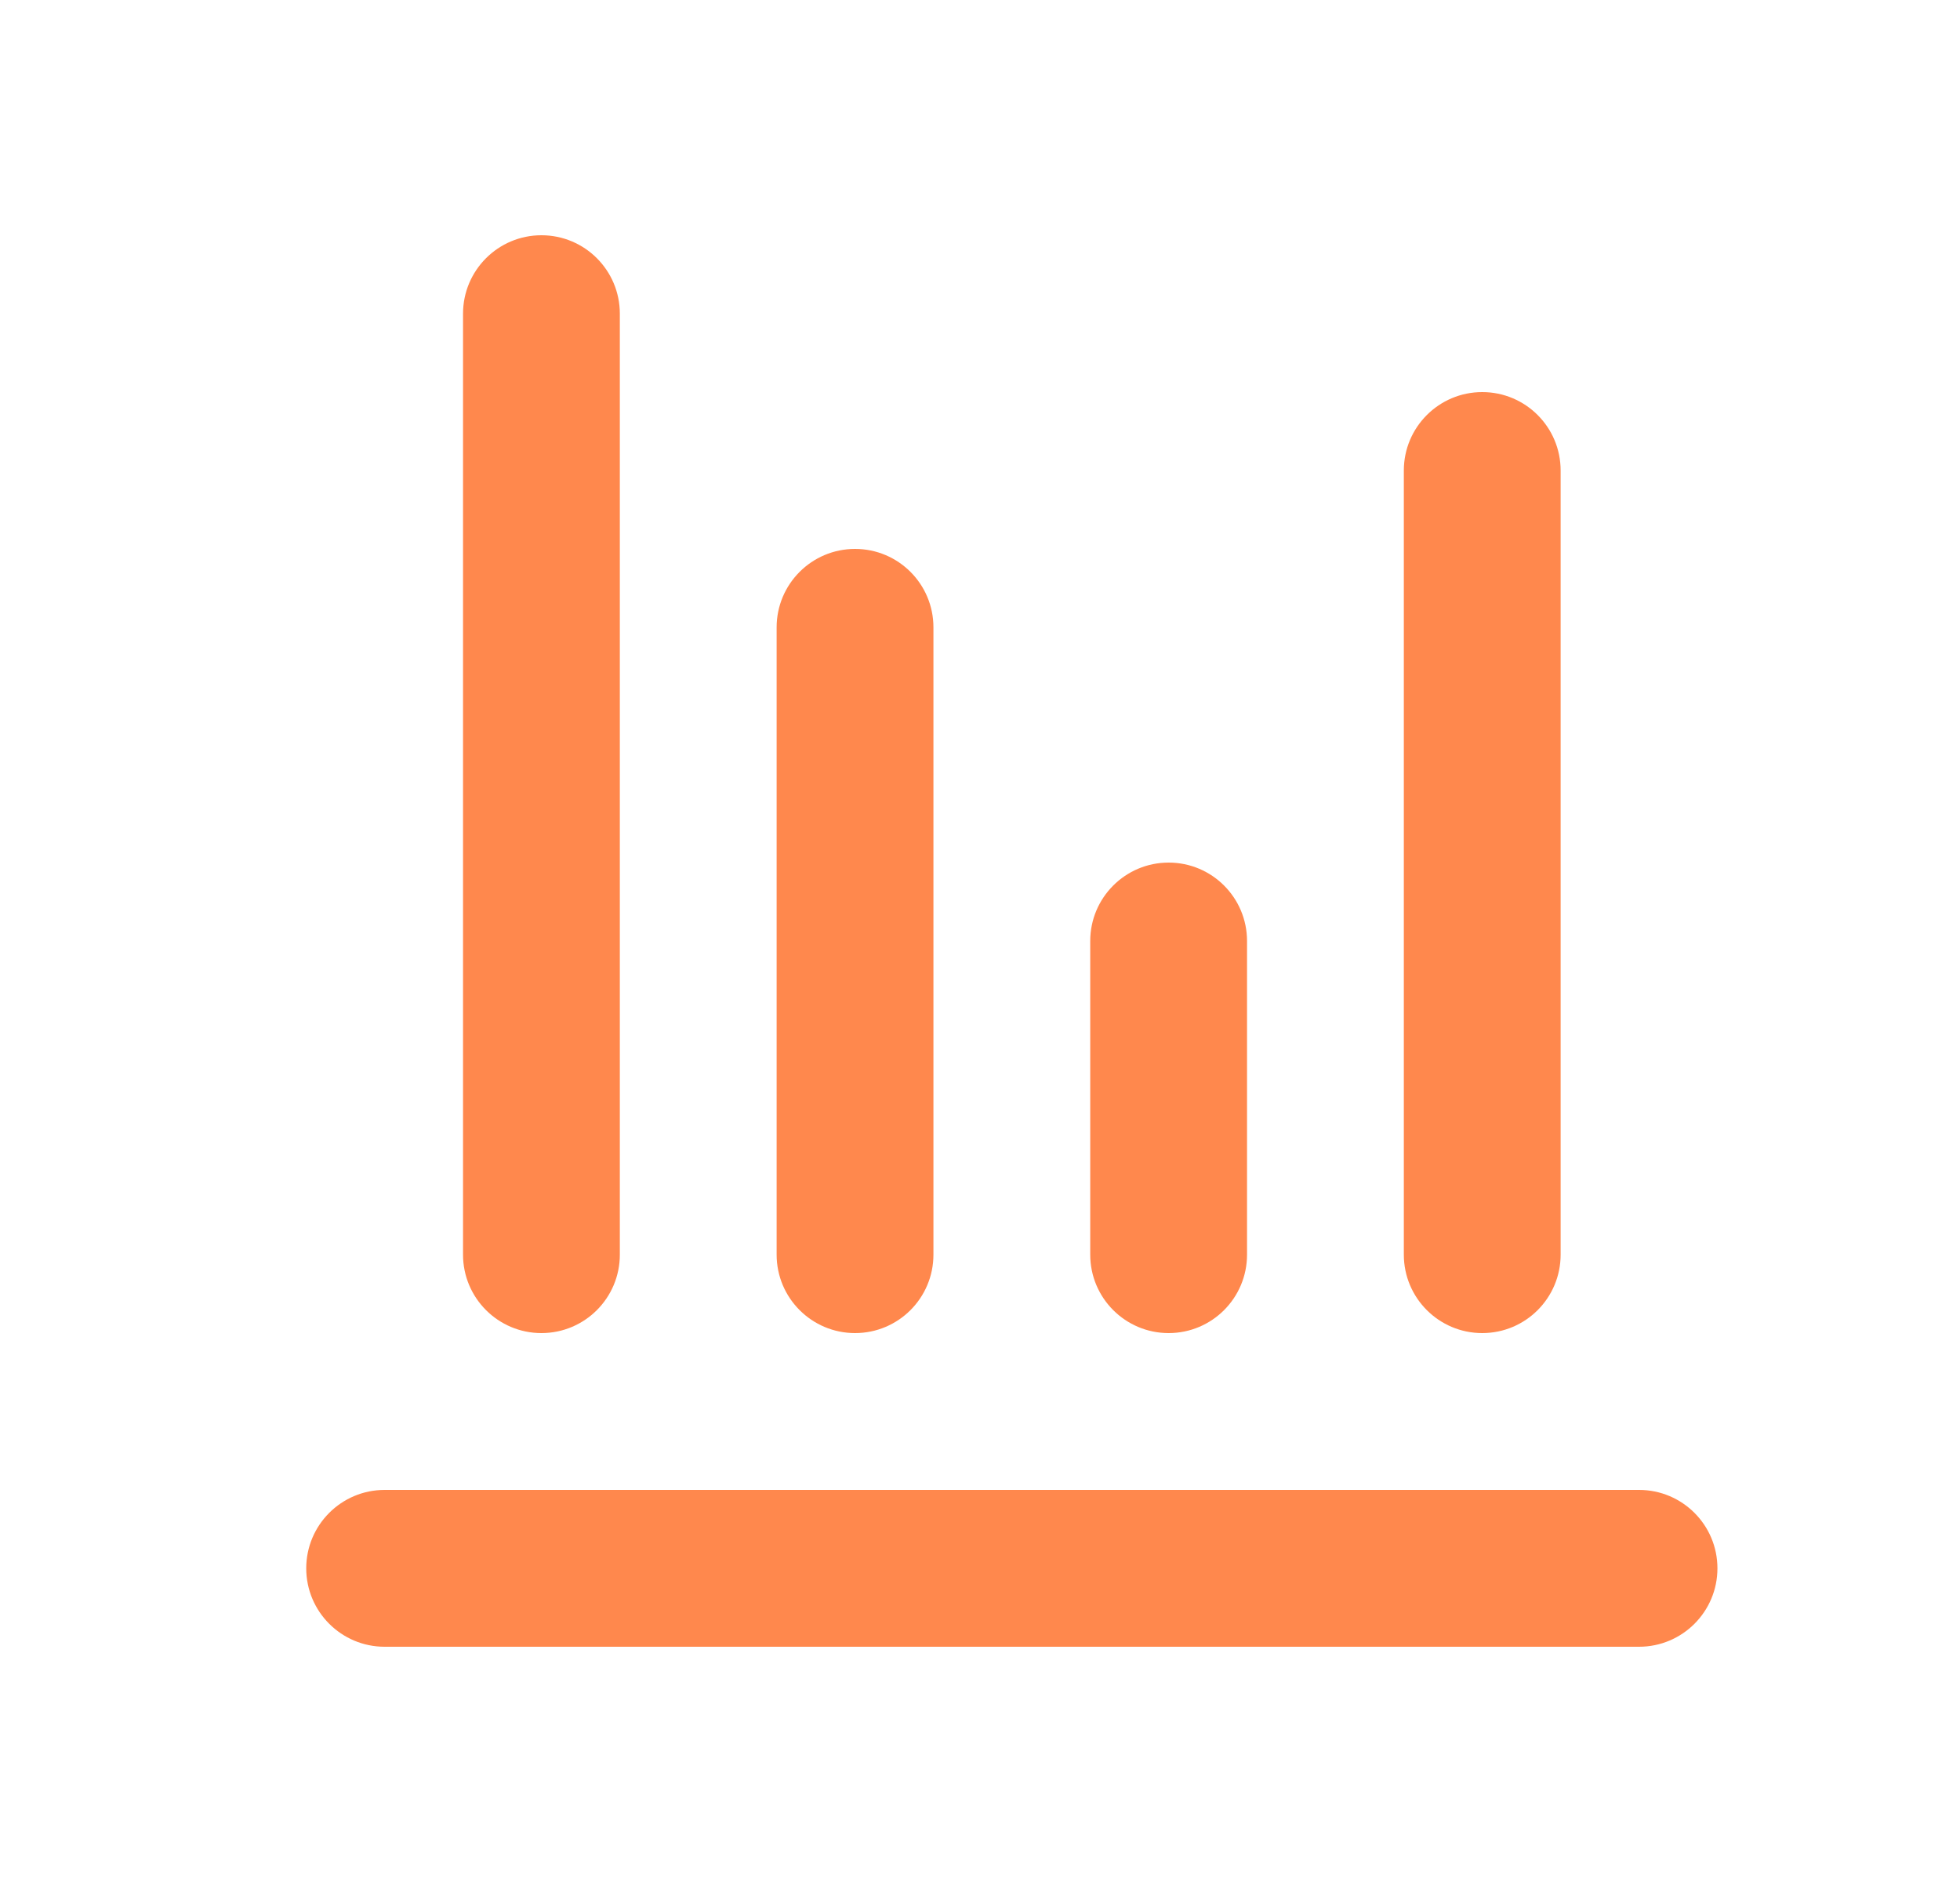 <svg width="25" height="24" viewBox="0 0 25 24" fill="none" xmlns="http://www.w3.org/2000/svg">
<path fill-rule="evenodd" clip-rule="evenodd" d="M3.906 20C3.906 19.448 4.354 19 4.906 19H20.906C21.459 19 21.906 19.448 21.906 20C21.906 20.552 21.459 21 20.906 21H4.906C4.354 21 3.906 20.552 3.906 20Z" fill="#FF884D"/>
<path fill-rule="evenodd" clip-rule="evenodd" d="M6.906 3C7.459 3 7.906 3.448 7.906 4V16C7.906 16.552 7.459 17 6.906 17C6.354 17 5.906 16.552 5.906 16V4C5.906 3.448 6.354 3 6.906 3ZM18.906 5C19.459 5 19.906 5.448 19.906 6V16C19.906 16.552 19.459 17 18.906 17C18.354 17 17.906 16.552 17.906 16V6C17.906 5.448 18.354 5 18.906 5ZM14.906 11C15.459 11 15.906 11.448 15.906 12V16C15.906 16.552 15.459 17 14.906 17C14.354 17 13.906 16.552 13.906 16V12C13.906 11.448 14.354 11 14.906 11ZM11.906 8C11.906 7.448 11.459 7 10.906 7C10.354 7 9.906 7.448 9.906 8V16C9.906 16.552 10.354 17 10.906 17C11.459 17 11.906 16.552 11.906 16V8Z" fill="#FF884D"/>
</svg>
